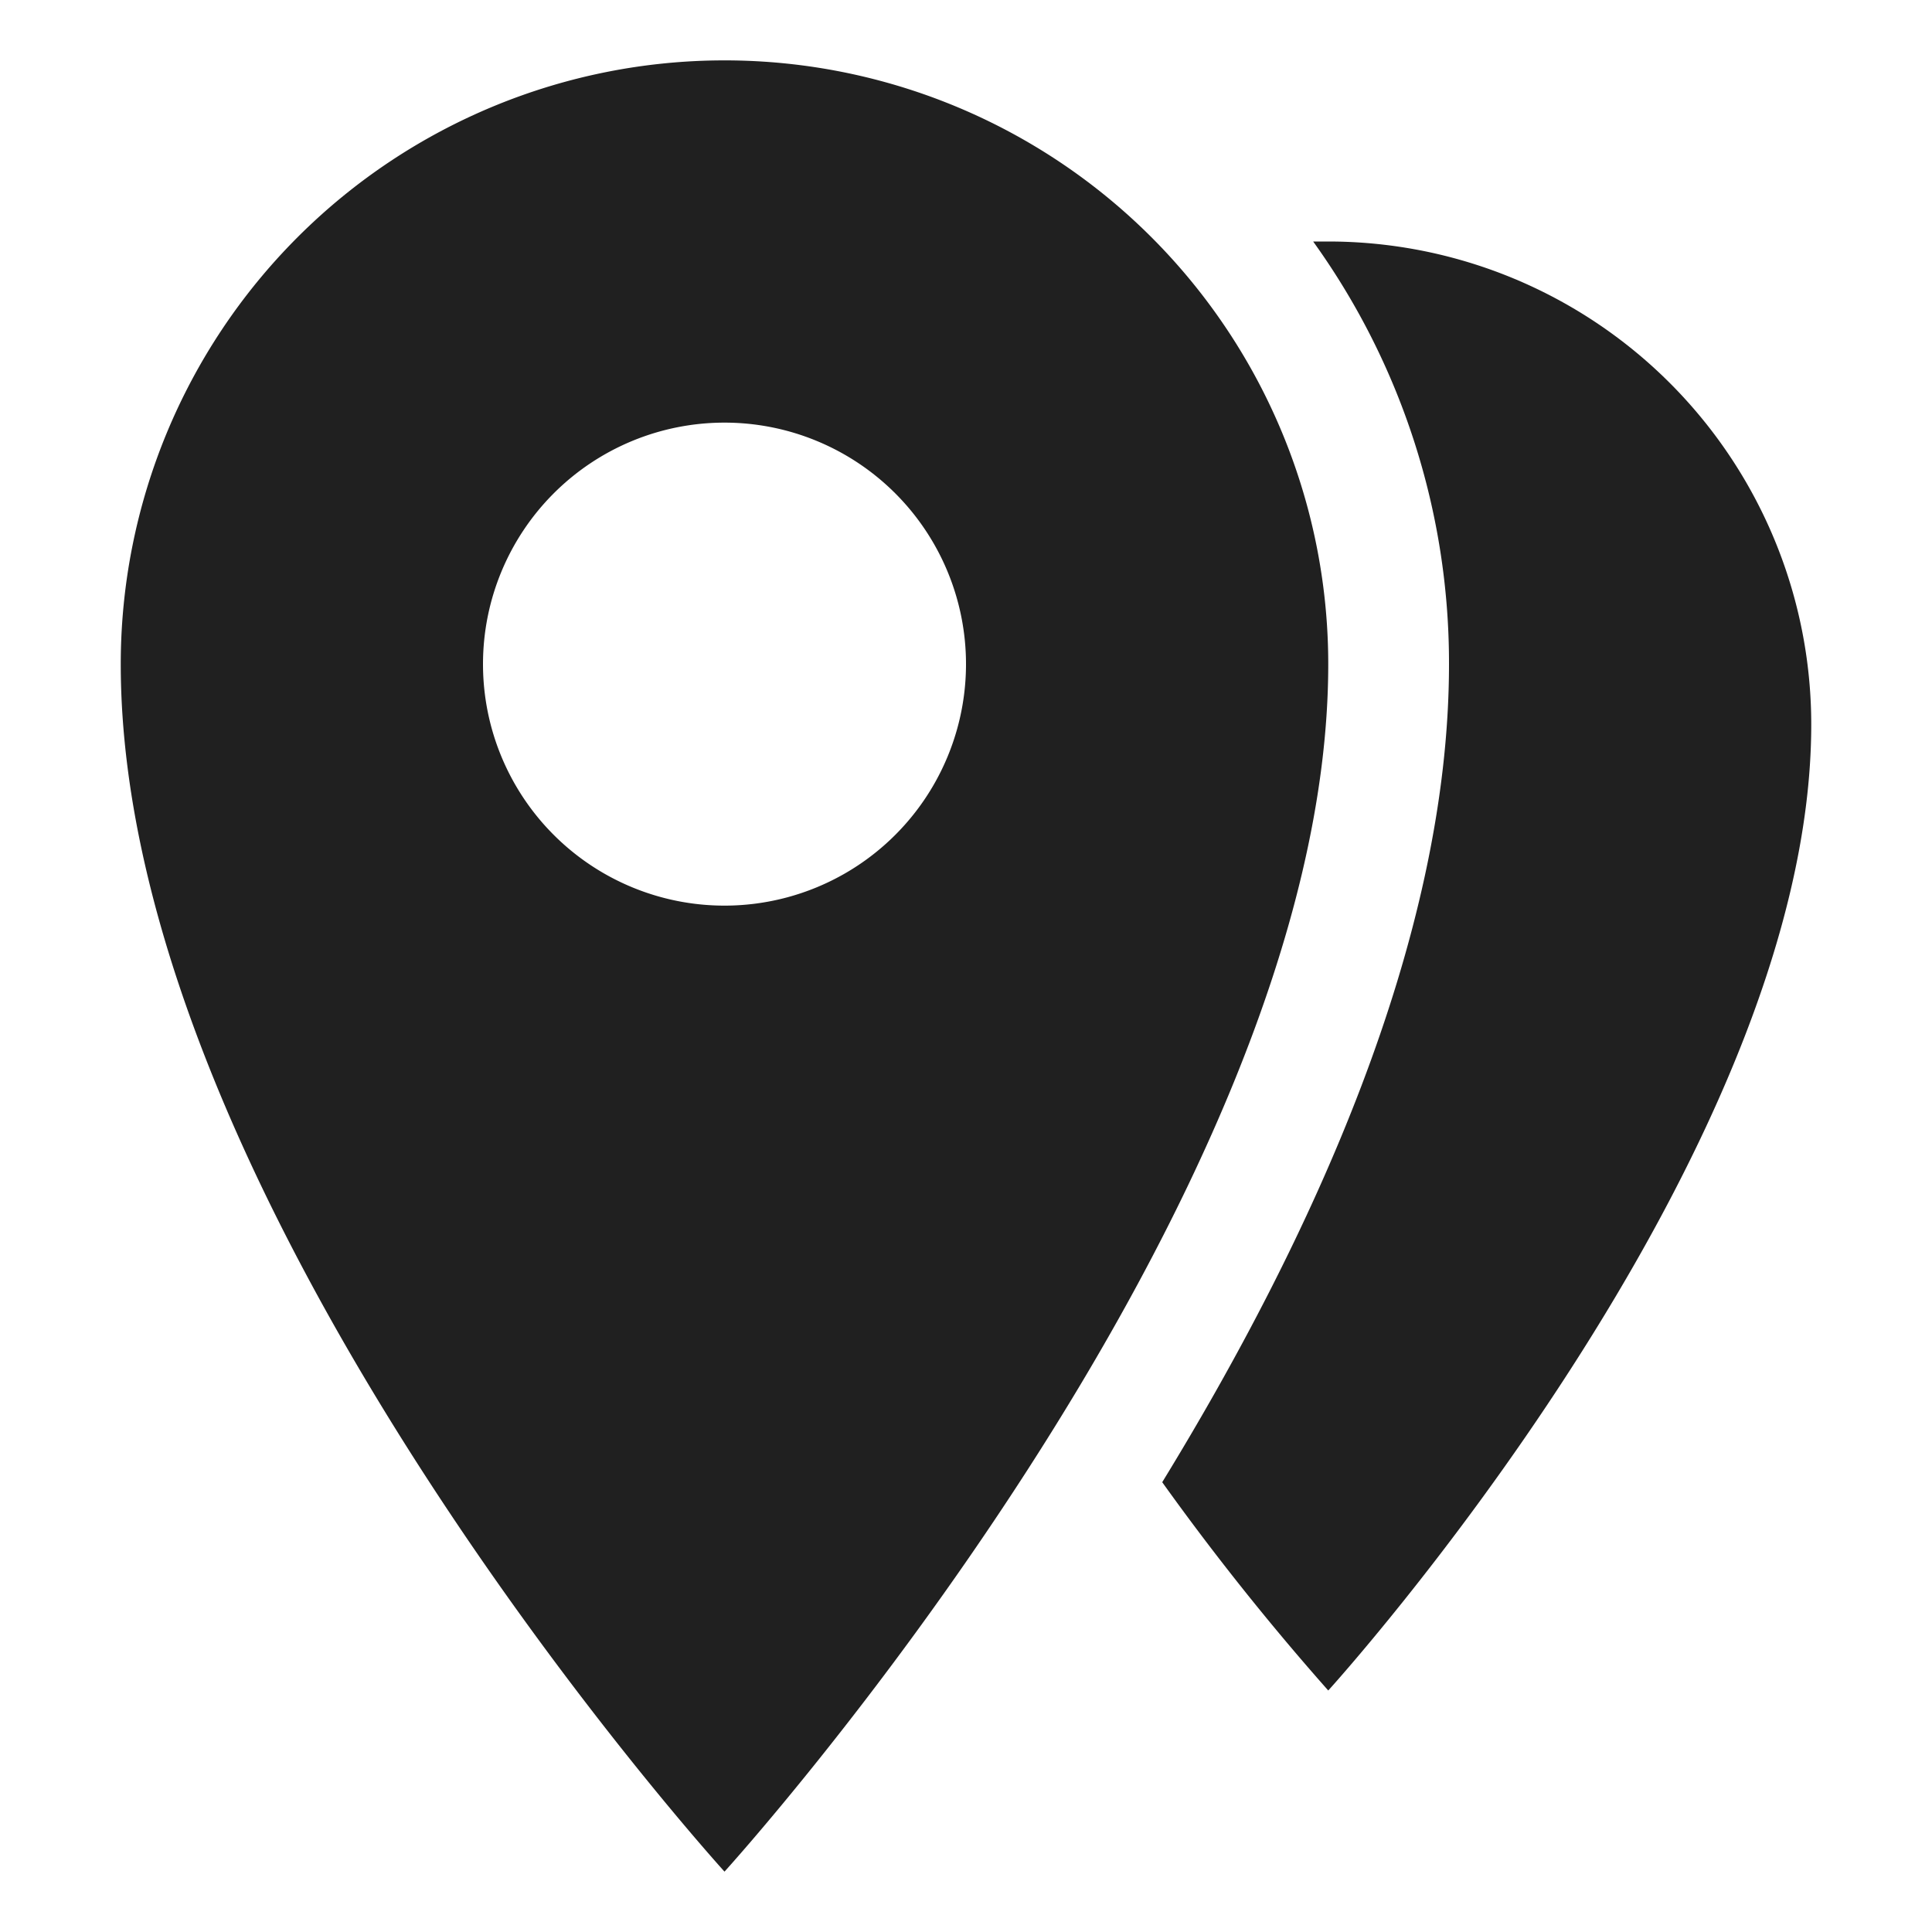 <svg xmlns="http://www.w3.org/2000/svg" viewBox="0 0 64 64" aria-labelledby="title" aria-describedby="desc"><path data-name="layer2" d="M24 2A20 20 0 0 0 4 22c0 18 20 40 20 40s20-22 20-40A20 20 0 0 0 24 2zm0 28a8 8 0 1 1 8-8 8 8 0 0 1-8 8z" fill="#202020"/><path data-name="layer1" d="M44 8h-.5A23.9 23.9 0 0 1 48 22c0 9.2-4.6 19.1-9.5 27.1A85.5 85.5 0 0 0 44 56s16-17.6 16-32A16 16 0 0 0 44 8z" fill="#202020"/></svg>